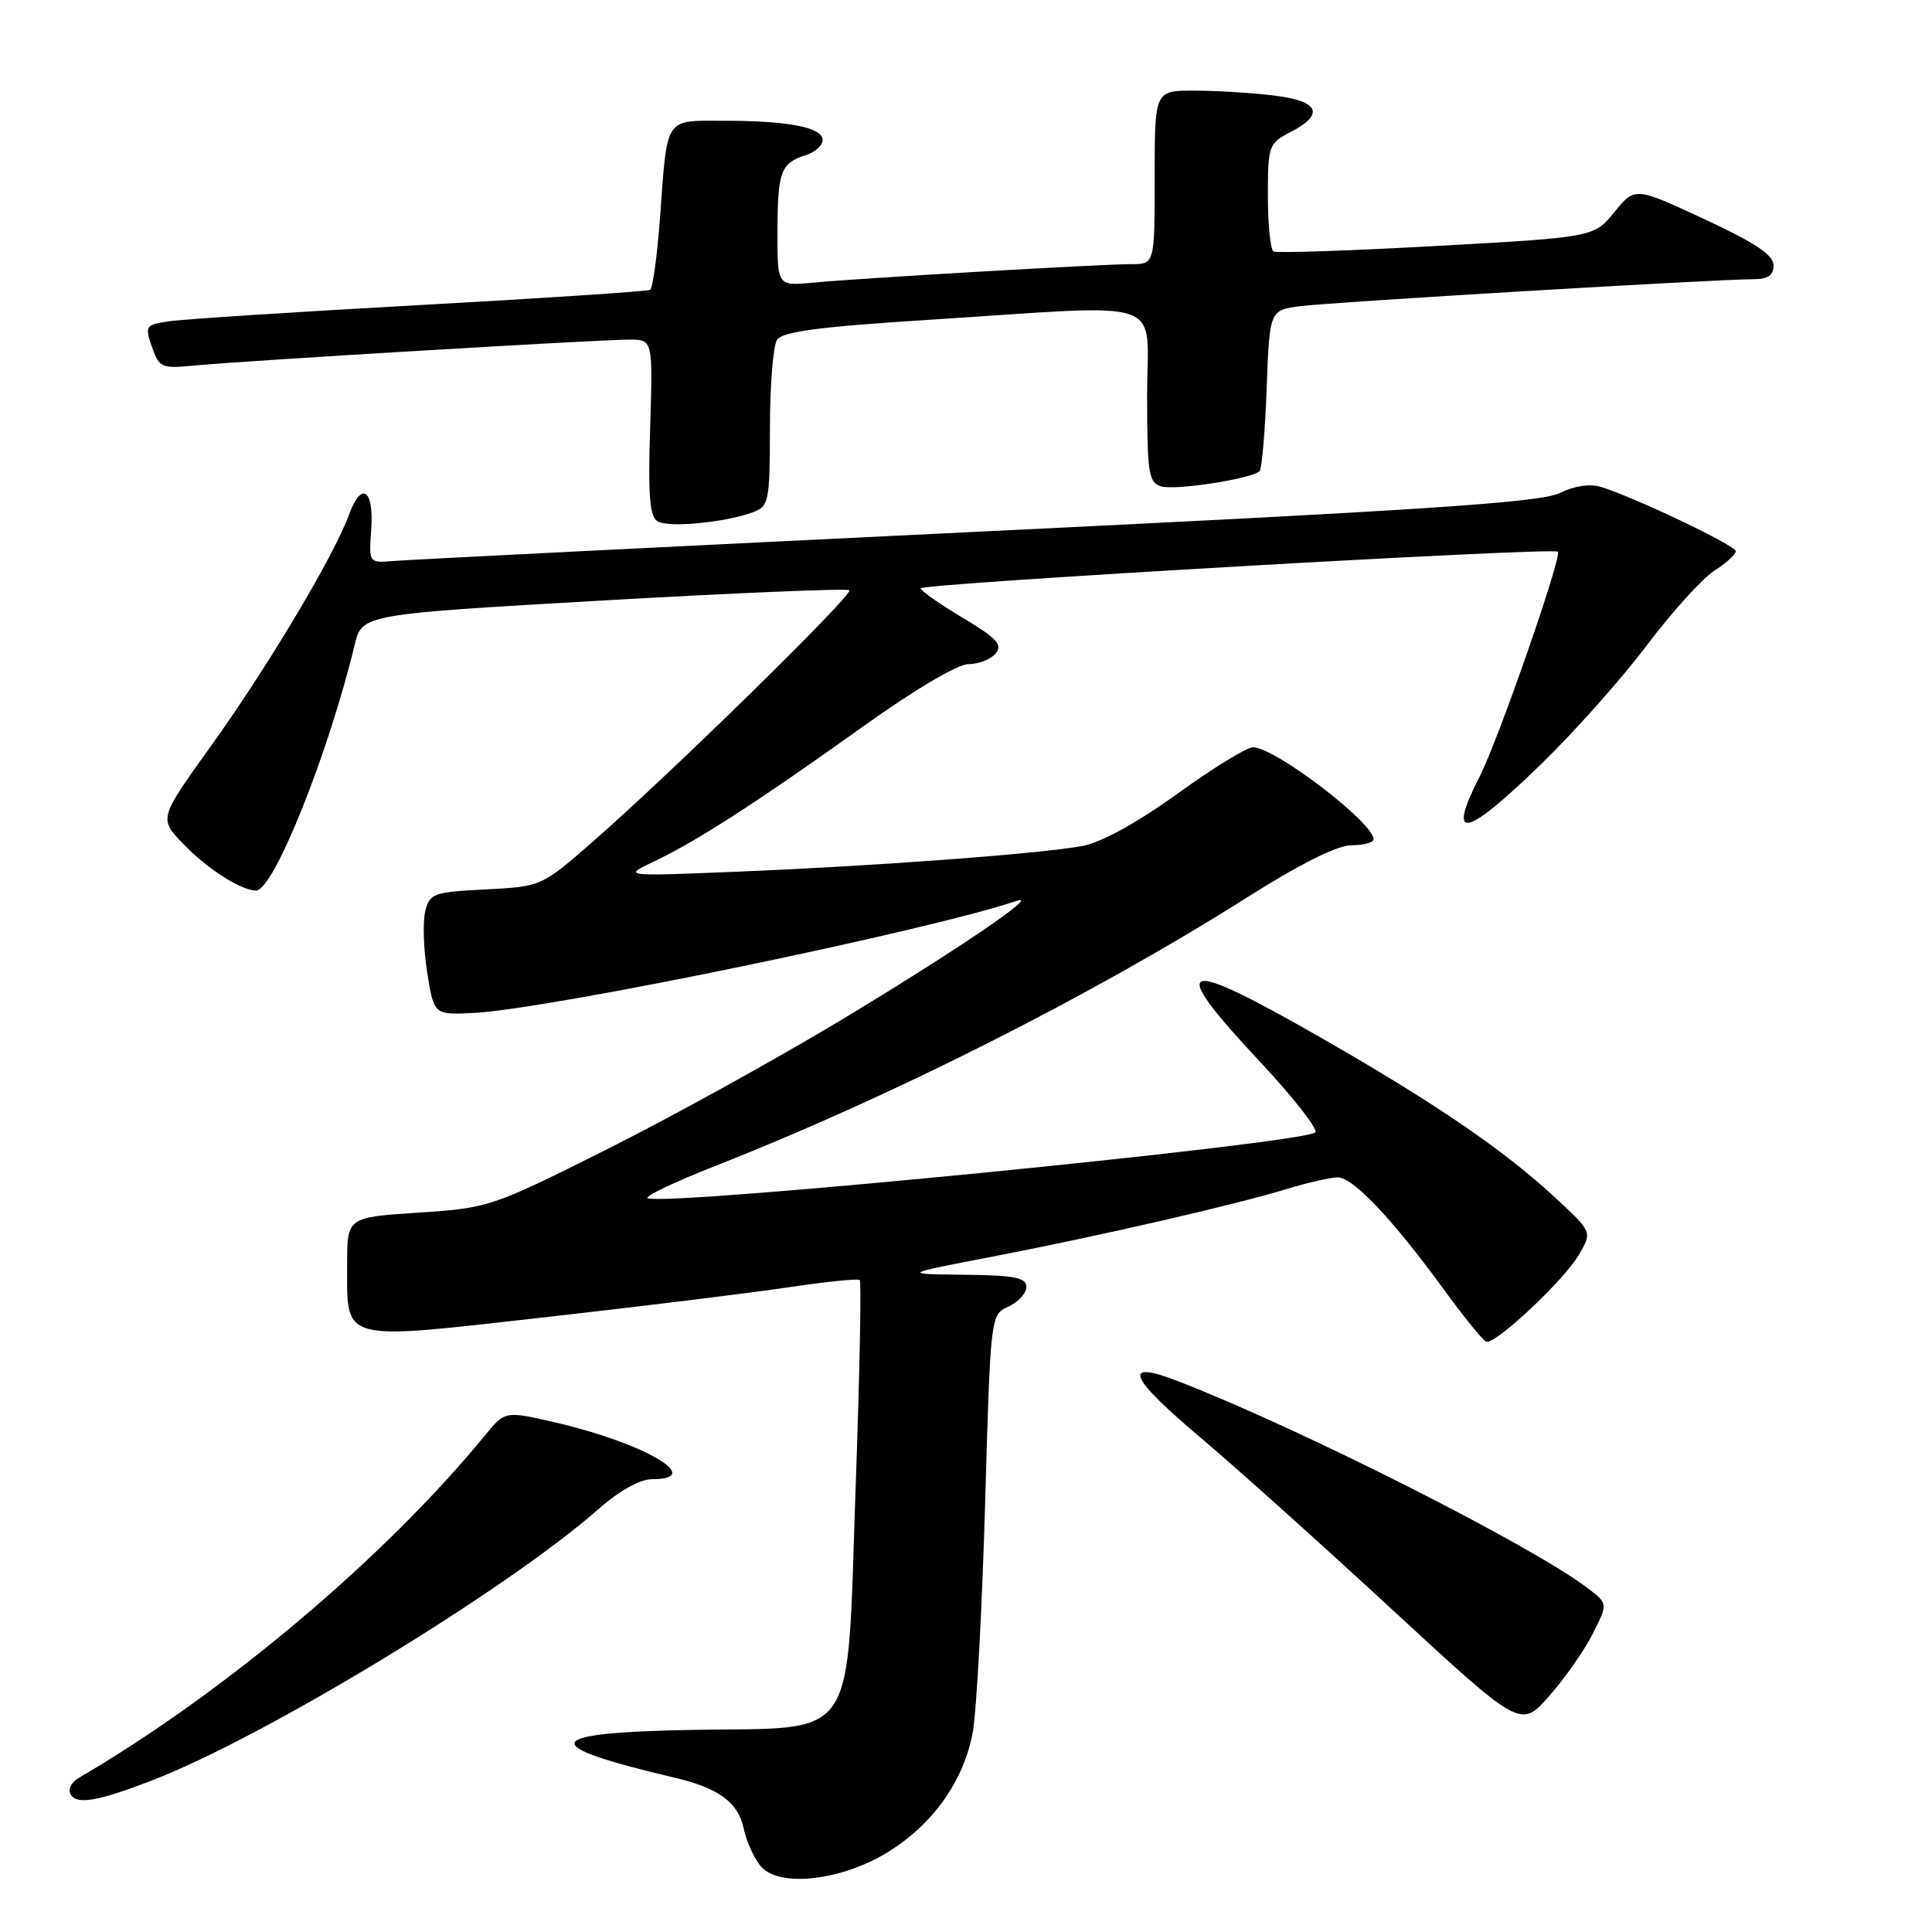 <?xml version="1.0" encoding="UTF-8" standalone="no"?>
<!DOCTYPE svg PUBLIC "-//W3C//DTD SVG 1.1//EN" "http://www.w3.org/Graphics/SVG/1.1/DTD/svg11.dtd" >
<svg xmlns="http://www.w3.org/2000/svg" xmlns:xlink="http://www.w3.org/1999/xlink" version="1.1" viewBox="0 0 256 256">
 <g >
 <path fill="currentColor"
d=" M 117.67 245.40 C 123.66 241.70 127.72 235.95 128.90 229.50 C 129.40 226.75 130.13 213.18 130.53 199.35 C 131.25 174.21 131.25 174.21 133.62 173.13 C 134.93 172.53 136.00 171.36 136.00 170.52 C 136.00 169.29 134.43 168.98 127.75 168.91 C 119.50 168.82 119.50 168.82 131.50 166.51 C 145.64 163.78 163.47 159.69 170.50 157.55 C 173.25 156.71 176.29 156.02 177.25 156.01 C 179.28 156.00 184.46 161.47 191.33 170.88 C 193.98 174.52 196.50 177.63 196.93 177.78 C 198.11 178.22 207.27 169.62 209.23 166.23 C 210.97 163.24 210.97 163.24 206.23 158.84 C 199.42 152.49 190.36 146.29 175.22 137.61 C 156.13 126.66 154.44 127.31 167.03 140.77 C 171.44 145.49 174.70 149.67 174.28 150.05 C 172.64 151.54 88.92 159.81 85.84 158.78 C 85.26 158.59 89.21 156.68 94.64 154.55 C 118.07 145.35 144.79 131.86 165.33 118.86 C 172.34 114.43 177.20 112.00 179.08 112.00 C 180.69 112.00 182.00 111.64 182.00 111.20 C 182.00 108.99 168.87 98.98 166.02 99.02 C 165.18 99.03 160.68 101.80 156.00 105.18 C 150.75 108.97 145.97 111.61 143.50 112.08 C 138.12 113.11 115.88 114.77 97.50 115.51 C 82.50 116.12 82.50 116.12 86.66 114.15 C 92.31 111.47 100.31 106.31 114.21 96.37 C 121.15 91.40 126.89 88.00 128.33 88.00 C 129.67 88.00 131.28 87.36 131.93 86.59 C 132.89 85.43 132.08 84.56 127.55 81.85 C 124.50 80.03 122.00 78.28 122.00 77.96 C 122.00 77.31 205.82 72.49 206.43 73.10 C 207.01 73.68 198.54 98.03 196.09 102.83 C 191.63 111.56 194.08 111.09 204.21 101.25 C 208.60 96.99 214.91 89.90 218.22 85.50 C 221.54 81.10 225.54 76.67 227.12 75.65 C 228.71 74.64 230.00 73.46 230.00 73.04 C 230.00 72.28 216.62 65.90 212.14 64.52 C 210.68 64.07 208.60 64.38 206.64 65.34 C 204.13 66.58 188.75 67.60 129.50 70.46 C 88.80 72.43 54.01 74.17 52.19 74.33 C 48.87 74.61 48.87 74.61 49.19 70.15 C 49.56 64.79 47.88 63.69 46.23 68.24 C 44.29 73.59 35.44 88.43 28.01 98.77 C 21.05 108.46 21.05 108.46 24.27 111.81 C 27.47 115.14 31.94 118.00 33.94 118.00 C 36.25 118.00 43.50 99.95 46.99 85.45 C 47.97 81.40 47.97 81.40 80.01 79.56 C 97.64 78.55 112.28 77.95 112.55 78.21 C 113.10 78.77 88.99 102.40 78.59 111.49 C 71.74 117.47 71.74 117.47 64.36 117.85 C 57.44 118.20 56.94 118.38 56.35 120.74 C 56.00 122.13 56.12 125.79 56.61 128.88 C 57.50 134.50 57.50 134.50 62.89 134.21 C 73.01 133.66 122.77 123.38 134.69 119.38 C 138.15 118.21 126.40 126.18 111.00 135.43 C 102.47 140.55 88.62 148.19 80.20 152.40 C 65.16 159.93 64.75 160.07 55.45 160.68 C 46.00 161.30 46.00 161.30 46.00 167.46 C 46.00 177.94 44.82 177.62 72.06 174.56 C 84.95 173.11 99.55 171.31 104.50 170.57 C 109.45 169.83 113.69 169.40 113.92 169.61 C 114.15 169.83 113.91 182.16 113.38 197.02 C 112.16 231.49 113.94 228.84 91.75 229.22 C 71.61 229.58 71.02 231.24 89.50 235.58 C 95.21 236.92 97.80 238.83 98.53 242.23 C 98.91 244.03 99.96 246.33 100.86 247.35 C 103.32 250.14 111.56 249.18 117.67 245.40 Z  M 20.23 235.88 C 35.27 230.05 67.15 210.66 79.33 199.94 C 82.09 197.51 84.80 196.00 86.40 196.00 C 93.54 196.00 85.41 191.23 73.62 188.49 C 66.92 186.94 66.92 186.94 64.24 190.22 C 51.02 206.37 29.74 224.31 10.47 235.56 C 9.41 236.18 8.96 237.12 9.39 237.82 C 10.22 239.16 13.07 238.66 20.23 235.88 Z  M 211.04 216.50 C 213.06 212.50 213.06 212.50 210.46 210.50 C 203.15 204.89 172.72 189.49 156.25 183.07 C 148.54 180.07 149.44 182.37 159.19 190.59 C 163.70 194.39 175.06 204.59 184.44 213.25 C 201.50 229.01 201.50 229.01 205.26 224.75 C 207.33 222.41 209.93 218.70 211.04 216.50 Z  M 99.75 67.88 C 101.88 67.09 102.00 66.51 102.02 56.77 C 102.02 51.12 102.44 45.85 102.95 45.05 C 103.65 43.94 108.41 43.31 123.18 42.37 C 155.34 40.32 152.00 39.15 152.00 52.43 C 152.00 62.60 152.20 63.93 153.82 64.44 C 155.65 65.02 165.88 63.45 166.90 62.43 C 167.20 62.13 167.63 57.20 167.84 51.48 C 168.22 41.09 168.22 41.09 172.36 40.56 C 176.66 40.02 227.41 37.00 232.25 37.00 C 234.26 37.00 235.00 36.50 235.00 35.15 C 235.00 33.78 232.56 32.16 225.82 29.03 C 216.64 24.76 216.64 24.76 213.92 28.10 C 211.20 31.43 211.20 31.43 190.35 32.59 C 178.88 33.23 169.16 33.55 168.75 33.32 C 168.34 33.08 168.00 29.77 168.00 25.97 C 168.00 19.29 168.11 19.00 171.00 17.50 C 175.60 15.12 174.79 13.37 168.75 12.65 C 165.86 12.30 161.14 12.01 158.25 12.01 C 153.00 12.00 153.00 12.00 153.00 23.50 C 153.00 35.00 153.00 35.00 149.90 35.00 C 145.92 35.00 113.99 36.86 107.75 37.45 C 103.00 37.91 103.00 37.91 103.02 30.70 C 103.03 22.74 103.46 21.60 106.75 20.57 C 107.99 20.18 109.00 19.28 109.00 18.56 C 109.00 16.88 104.51 16.00 95.94 16.00 C 87.99 16.00 88.45 15.31 87.46 28.76 C 87.09 33.85 86.50 38.19 86.14 38.40 C 85.79 38.61 72.00 39.52 55.50 40.43 C 39.00 41.34 24.07 42.31 22.31 42.58 C 19.28 43.04 19.17 43.20 20.14 45.98 C 21.10 48.73 21.40 48.86 25.83 48.43 C 32.03 47.82 79.35 45.00 83.37 45.00 C 86.51 45.00 86.51 45.00 86.15 56.62 C 85.86 65.57 86.08 68.43 87.12 69.07 C 88.55 69.96 96.03 69.25 99.75 67.88 Z "/>
</g>
</svg>